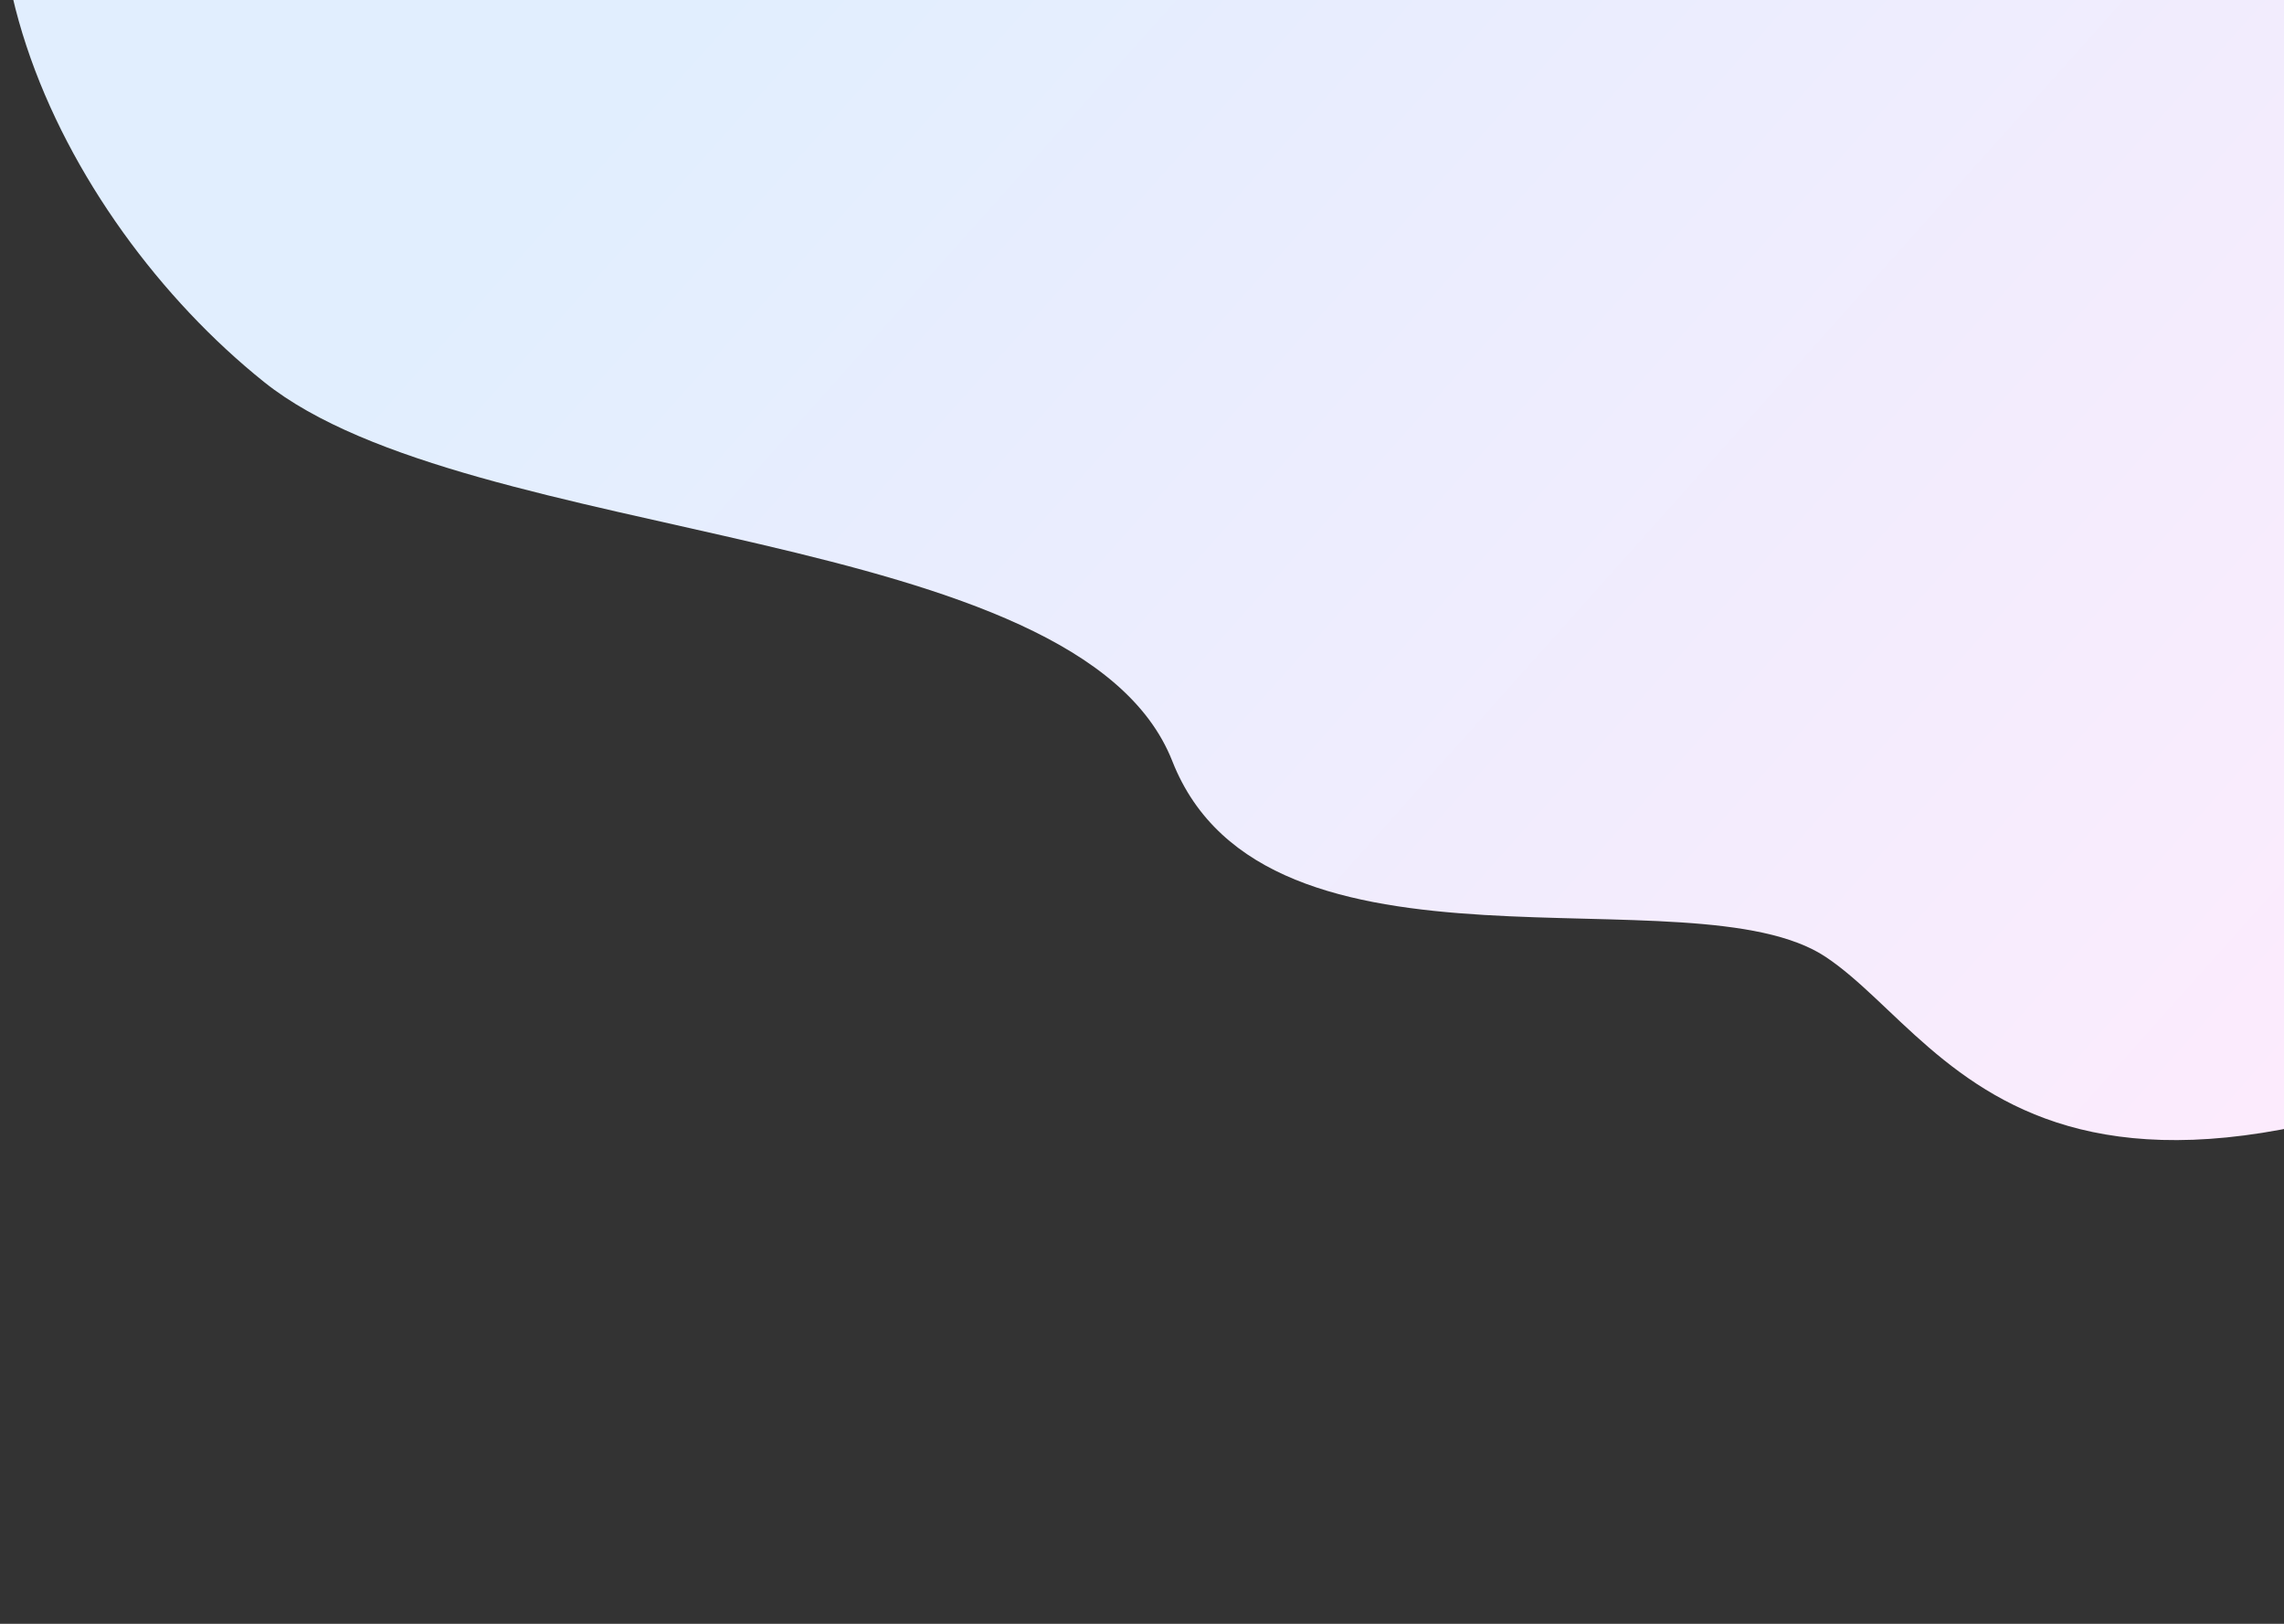 <svg width="1440" height="1024" viewBox="0 0 1440 1024" fill="none" xmlns="http://www.w3.org/2000/svg">
<rect x="0" y="0" width="1440" height="1024" fill="#333333" stroke="none"/>
<g clip-path="url(#clip0)">
<path d="M166.619 241C36.619 137 -64.455 -69.902 49.619 -212L1502.66 -194L1749.62 581.5C1295.27 844.403 1235.12 659.5 1151.12 603.5C1067.12 547.5 798.119 630 739.119 480C680.119 330 296.619 345 166.619 241Z" fill="url(#paint0_linear)"/>
</g>
<defs>
<linearGradient id="paint0_linear" x1="596" y1="-171" x2="1592" y2="719" gradientUnits="userSpaceOnUse">
<stop stop-color="#E1EEFE"/>
<stop offset="1" stop-color="#FFEBFD"/>
</linearGradient>
<clipPath id="clip0">
<rect width="1440" height="1024" fill="white"/>
</clipPath>
</defs>
</svg>
